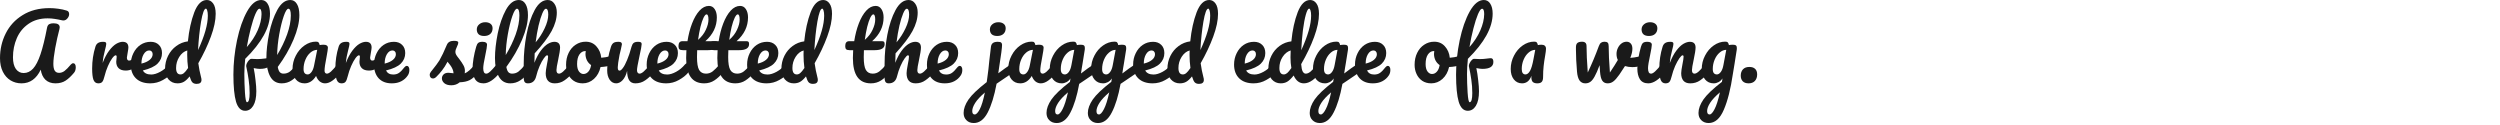 <svg xmlns="http://www.w3.org/2000/svg" viewBox="0 0 400 20">
  <g aria-label="A red flare silhouetted the jagged edge of a wing." style="line-height:1.25;-inkscape-font-specification:'Pacifico, Normal';font-variant-ligatures:no-common-ligatures;font-variant-caps:normal;font-variant-numeric:normal;font-feature-settings:normal;text-align:start" font-weight="400" font-size="14.111" font-family="Pacifico" letter-spacing="0" word-spacing="0" fill="#1a1a1a" stroke-width=".265">
    <path d="M3.443 13.335q-.974 0-1.764-.48-.776-.48-1.227-1.383Q0 10.555 0 9.313 0 7.17.917 5.348q.917-1.834 2.71-2.935Q5.419 1.298 7.93 1.298q.65 0 1.383.1.748.098 1.355.295.395.113.395.565 0 .367-.282.691-.268.325-.635.325-.113 0-.17-.014-.733-.17-1.255-.24-.522-.085-1.101-.085-1.792 0-3.048.875-1.256.86-1.877 2.286-.62 1.425-.62 3.076 0 1.2.465 1.863.48.65 1.242.65.86 0 1.51-.706.649-.706 1.185-2.286t1.058-4.29q.085-.395.339-.536.254-.142.677-.142 1.002 0 1.002.65 0 .112-.042.282-.367 1.369-.677 3.034-.297 1.65-.297 2.511 0 .762.226 1.115.226.339.691.339.452 0 .861-.296.41-.31 1.03-1.045.17-.197.381-.197.184 0 .283.17.112.168.112.465 0 .55-.268.875-.691.832-1.354 1.27-.664.437-1.623.437-.988 0-1.595-.564-.606-.579-.762-1.623-1.044 2.187-3.076 2.187zM15.717 13.335q-.537 0-.762-.564-.212-.565-.212-1.807 0-1.834.522-3.485.127-.41.41-.593.296-.197.818-.197.282 0 .395.07.113.07.113.268 0 .226-.212 1.016-.141.565-.226.988-.084.423-.14 1.044.465-1.213 1.043-1.975.579-.762 1.13-1.087.564-.324 1.03-.324.917 0 .917.917 0 .183-.127.889-.113.564-.113.705 0 .494.353.494.395 0 1.016-.62.183-.184.38-.184.184 0 .283.17.113.155.113.423 0 .522-.283.818-.395.41-.93.706-.523.282-1.116.282-.748 0-1.143-.381-.38-.381-.38-1.03 0-.212.042-.424.028-.282.028-.38 0-.226-.155-.226-.212 0-.565.48-.338.465-.677 1.241t-.55 1.637q-.156.663-.367.903-.198.226-.635.226z" style="-inkscape-font-specification:'Pacifico, Normal';font-variant-ligatures:no-common-ligatures;font-variant-caps:normal;font-variant-numeric:normal;font-feature-settings:normal;text-align:start"/>
    <path d="M27.43 10.118q.183 0 .282.17.113.168.113.465 0 .564-.268.875-.522.635-1.482 1.17-.945.537-2.032.537-1.481 0-2.3-.804-.818-.805-.818-2.202 0-.973.409-1.806.41-.846 1.129-1.34.734-.494 1.65-.494.82 0 1.313.494.494.48.494 1.312 0 .974-.705 1.68-.692.69-2.357 1.1.353.649 1.34.649.636 0 1.44-.437.818-.452 1.411-1.172.17-.197.381-.197zm-3.556-2.046q-.522 0-.889.606-.353.607-.353 1.468v.028q.833-.197 1.313-.593.48-.395.48-.917 0-.268-.156-.423-.141-.17-.395-.17z" style="-inkscape-font-specification:'Pacifico, Normal';font-variant-ligatures:no-common-ligatures;font-variant-caps:normal;font-variant-numeric:normal;font-feature-settings:normal;text-align:start"/>
    <path d="M31.73 10.118q.155 1.157.451 2.286.057.183.057.38 0 .636-.776.636-.438 0-.678-.24-.225-.24-.423-.903l-.014-.057q-.536.663-.974.89-.423.225-.987.225-.861 0-1.426-.635-.55-.65-.55-1.68 0-1.128.48-2.088.48-.96 1.312-1.566.833-.62 1.863-.748.268-2.667 1.016-4.642Q31.843 0 33.099 0q.606 0 1.002.55.409.55.409 1.665 0 1.553-.762 3.627t-2.018 4.276zm1.213-8.735q-.409 0-.776 2.088-.352 2.089-.48 4.544 1.567-3.386 1.567-5.503 0-.536-.099-.833-.085-.296-.212-.296zM28.88 11.91q.283 0 .537-.212.268-.211.677-.818-.141-1.03-.141-2.131 0-.437.014-.677-.776.225-1.284 1.03-.508.804-.508 1.778 0 1.03.705 1.03zM42.917 9.313q.396 0 .396.593 0 1.115-1.75 1.115-.339 0-.974-.127.184.875.296 1.947.127 1.058.127 1.75 0 1.524-.493 2.328-.494.805-1.299.805-1.016 0-1.453-1.44-.423-1.44-.423-4.346 0-2.71.578-5.49.593-2.793 1.609-4.614Q40.56 0 41.789 0q.663 0 1.03.593.38.592.38 1.594 0 3.316-3.965 7.225-.14 1.383-.14 2.427 0 1.454.098 2.978.099 1.538.325 1.538.423 0 .423-1.468 0-1.1-.155-2.13-.141-1.03-.395-2.174-.014-.183.113-.465.14-.283.338-.494.198-.212.353-.212.282 0 .677.028.127.014.297.014.564 0 1.256-.098l.24-.029q.126-.014.253-.014zm-1.425-7.916q-.254 0-.635.86-.367.862-.734 2.287-.366 1.41-.635 2.991 1.13-1.284 1.736-2.667.607-1.397.621-2.61 0-.861-.353-.861z" style="-inkscape-font-specification:'Pacifico, Normal';font-variant-ligatures:no-common-ligatures;font-variant-caps:normal;font-variant-numeric:normal;font-feature-settings:normal;text-align:start"/>
    <path d="M47.872 10.118q.183 0 .282.17.113.168.113.465 0 .564-.268.875-.607.748-1.327 1.227-.705.48-1.608.48-1.242 0-1.849-1.129-.593-1.129-.593-2.92 0-1.722.438-3.924.451-2.201 1.312-3.781Q45.247 0 46.447 0q.677 0 1.058.634.395.62.395 1.792 0 1.68-.931 3.895-.932 2.215-2.526 4.388.099.579.324.833.226.24.593.24.579 0 1.016-.325.437-.338 1.115-1.143.17-.197.38-.197zm-1.736-8.72q-.324 0-.734 1.17-.409 1.172-.72 2.907-.31 1.736-.338 3.33 1.002-1.65 1.595-3.302.592-1.665.592-3.033 0-1.073-.395-1.073z" style="-inkscape-font-specification:'Pacifico, Normal';font-variant-ligatures:no-common-ligatures;font-variant-caps:normal;font-variant-numeric:normal;font-feature-settings:normal;text-align:start"/>
    <path d="M48.724 13.335q-.875 0-1.397-.635t-.522-1.665q0-1.129.522-2.13.522-1.017 1.383-1.624.875-.62 1.849-.62.31 0 .409.127.113.112.183.423.297-.057.621-.057.692 0 .692.494 0 .297-.212 1.411-.325 1.623-.325 2.258 0 .212.1.339.112.127.281.127.268 0 .65-.339.38-.353 1.03-1.129.169-.197.38-.197.184 0 .283.17.113.168.113.465 0 .564-.268.875-.579.72-1.228 1.213-.65.494-1.256.494-.466 0-.86-.31-.382-.325-.58-.875-.733 1.185-1.848 1.185zm.508-1.425q.31 0 .593-.367.282-.367.409-.974l.522-2.596q-.593.014-1.1.451-.494.424-.79 1.13-.297.705-.297 1.495 0 .438.17.65.183.21.493.21z" style="-inkscape-font-specification:'Pacifico, Normal';font-variant-ligatures:no-common-ligatures;font-variant-caps:normal;font-variant-numeric:normal;font-feature-settings:normal;text-align:start"/>
    <path d="M54.632 13.335q-.536 0-.762-.564-.211-.565-.211-1.807 0-1.834.522-3.485.127-.41.41-.593.295-.197.818-.197.282 0 .395.07.113.07.113.268 0 .226-.212 1.016-.141.565-.226.988-.085.423-.141 1.044.466-1.213 1.044-1.975.579-.762 1.13-1.087.564-.324 1.03-.324.916 0 .916.917 0 .183-.127.889-.112.564-.112.705 0 .494.352.494.395 0 1.016-.62.184-.184.381-.184.184 0 .283.17.112.155.112.423 0 .522-.282.818-.395.41-.931.706-.522.282-1.115.282-.748 0-1.143-.381-.38-.381-.38-1.03 0-.212.041-.424.029-.282.029-.38 0-.226-.156-.226-.211 0-.564.48-.339.465-.677 1.241-.339.776-.55 1.637-.156.663-.368.903-.197.226-.635.226z" style="-inkscape-font-specification:'Pacifico, Normal';font-variant-ligatures:no-common-ligatures;font-variant-caps:normal;font-variant-numeric:normal;font-feature-settings:normal;text-align:start"/>
    <path d="M65.104 10.541q.183 0 .282.17.113.169.113.465 0 .508-.24.875-.395.607-1.044.945-.635.339-1.524.339-1.355 0-2.103-.804-.747-.819-.747-2.202 0-.973.409-1.806.409-.847 1.129-1.34.733-.494 1.65-.494.82 0 1.313.494.494.48.494 1.312 0 .974-.706 1.68-.691.69-2.37 1.1.338.649 1.143.649.578 0 .945-.268.381-.268.875-.903.17-.212.381-.212zm-2.314-2.47q-.522 0-.89.607-.352.607-.352 1.468v.028q.833-.197 1.312-.593.48-.395.48-.917 0-.268-.155-.423-.141-.17-.395-.17zM72.213 13.645q-.734 0-1.129-.338-.38-.339-.38-.762 0-.367.267-.635.268-.268.79-.268.184 0 .424.042l.38.042q-.013-.367-.169-.691-.14-.325-.366-.621-.226-.31-.424-.536-.437.832-.875 1.383-.423.55-.931 1.044-.254.254-.536.254-.226 0-.367-.155-.141-.17-.141-.41 0-.282.197-.522l.184-.225q.776-.96 1.17-1.58.24-.41.565-1.087.325-.692.635-1.426.269-.62 1.115-.62.395 0 .55.07.156.07.156.226 0 .084-.057.268-.056.183-.155.367-.254.508-.254.86 0 .212.141.466.155.254.466.635.451.593.677 1.016.24.41.24.903 0 .141-.028.395.691-.268 1.623-1.425.169-.197.38-.197.184 0 .283.169.113.17.113.466 0 .536-.268.874-.706.875-1.355 1.2-.635.31-1.58.339-.565.48-1.341.48z" style="-inkscape-font-specification:'Pacifico, Normal';font-variant-ligatures:no-common-ligatures;font-variant-caps:normal;font-variant-numeric:normal;font-feature-settings:normal;text-align:start"/>
    <path d="M77.473 5.757q-.593 0-.89-.268-.296-.282-.296-.776 0-.494.381-.818.395-.339.974-.339.522 0 .847.254.324.254.324.72 0 .564-.367.903-.367.324-.973.324zm-.113 7.578q-.917 0-1.34-.65-.41-.648-.41-1.72 0-.636.155-1.623.17-1.002.424-1.863.127-.452.338-.621.212-.17.678-.17.72 0 .72.48 0 .353-.269 1.637-.339 1.553-.339 2.103 0 .423.113.65.113.225.381.225.254 0 .635-.353t1.016-1.115q.17-.197.381-.197.184 0 .283.17.112.168.112.465 0 .564-.268.875-1.397 1.707-2.61 1.707z" style="-inkscape-font-specification:'Pacifico, Normal';font-variant-ligatures:no-common-ligatures;font-variant-caps:normal;font-variant-numeric:normal;font-feature-settings:normal;text-align:start"/>
    <path d="M84.445 10.118q.183 0 .282.17.113.168.113.465 0 .564-.268.875-.607.748-1.327 1.227-.705.48-1.608.48-1.242 0-1.849-1.129-.592-1.129-.592-2.92 0-1.722.437-3.924.452-2.201 1.312-3.781Q81.82 0 83.02 0q.677 0 1.058.634.395.62.395 1.792 0 1.68-.931 3.895-.932 2.215-2.526 4.388.099.579.324.833.226.24.593.24.579 0 1.016-.325.438-.338 1.115-1.143.17-.197.38-.197zm-1.736-8.72q-.324 0-.734 1.17-.409 1.172-.72 2.907-.31 1.736-.338 3.33 1.002-1.65 1.595-3.302.592-1.665.592-3.033 0-1.073-.395-1.073z" style="-inkscape-font-specification:'Pacifico, Normal';font-variant-ligatures:no-common-ligatures;font-variant-caps:normal;font-variant-numeric:normal;font-feature-settings:normal;text-align:start"/>
    <path d="M91.531 10.118q.184 0 .282.17.113.168.113.465 0 .564-.268.875-.65.748-1.34 1.227-.678.48-1.553.48-.72 0-1.086-.41-.367-.422-.367-1.213 0-.395.197-1.41.184-.89.184-1.228 0-.226-.155-.226-.184 0-.522.48-.34.465-.678 1.241t-.55 1.637q-.268 1.13-1.327 1.13-.423 0-.564-.297-.127-.31-.127-1.1 0-.452.014-.72l.014-1.13q0-2.173.438-4.53.451-2.356 1.312-3.95Q86.423 0 87.636 0q.65 0 1.045.565.409.55.409 1.439 0 1.425-.833 2.963-.832 1.524-2.71 3.57-.041.734-.041 1.51.465-1.2 1.03-1.947.578-.762 1.129-1.087.564-.324 1.03-.324.917 0 .917.917 0 .55-.31 1.99-.269 1.227-.269 1.622 0 .565.41.565.282 0 .663-.339.395-.353 1.044-1.129.17-.197.381-.197zm-4.19-8.72q-.255 0-.565.733-.31.72-.607 1.961-.282 1.228-.466 2.681.875-1.03 1.44-2.243.578-1.214.578-2.202 0-.451-.099-.691-.099-.24-.282-.24z" style="-inkscape-font-specification:'Pacifico, Normal';font-variant-ligatures:no-common-ligatures;font-variant-caps:normal;font-variant-numeric:normal;font-feature-settings:normal;text-align:start"/>
    <path d="M97.98 8.932q.183 0 .281.184.1.183.1.466 0 .677-.41.804-.847.296-1.863.339-.268 1.185-1.058 1.905-.79.705-1.792.705-.847 0-1.454-.41-.592-.408-.903-1.086-.31-.677-.31-1.467 0-1.073.41-1.905.408-.847 1.128-1.313.72-.48 1.595-.48 1.072 0 1.721.749.663.733.776 1.82.663-.042 1.58-.282.114-.029.198-.029zm-4.63 2.907q.452 0 .777-.367.339-.366.451-1.058-.437-.296-.677-.776-.226-.48-.226-1.016 0-.226.043-.452h-.07q-.565 0-.946.55-.367.537-.367 1.525 0 .776.296 1.185.31.41.72.41z" style="-inkscape-font-specification:'Pacifico, Normal';font-variant-ligatures:no-common-ligatures;font-variant-caps:normal;font-variant-numeric:normal;font-feature-settings:normal;text-align:start"/>
    <path d="M98.588 13.335q-.635 0-1.044-.578-.395-.593-.395-1.468 0-1.058.141-1.933.141-.89.466-1.877.14-.423.395-.607.254-.183.804-.183.31 0 .424.099.127.098.127.296 0 .113-.156.762-.14.522-.225.945-.283 1.482-.283 1.976 0 .296.071.423.07.113.226.113.211 0 .522-.423.324-.424.677-1.284.367-.861.706-2.117.113-.423.338-.607.24-.183.706-.183.325 0 .452.084.127.07.127.283 0 .352-.353 1.933-.395 1.806-.395 2.23 0 .268.113.423.112.14.296.14.282 0 .663-.338.395-.353 1.044-1.129.17-.197.381-.197.184 0 .283.17.112.168.112.465 0 .564-.268.875-.606.748-1.312 1.227-.691.48-1.58.48-.678 0-1.002-.522-.31-.522-.31-1.468-.24.96-.72 1.482-.48.508-1.03.508z" style="-inkscape-font-specification:'Pacifico, Normal';font-variant-ligatures:no-common-ligatures;font-variant-caps:normal;font-variant-numeric:normal;font-feature-settings:normal;text-align:start"/>
    <path d="M109.974 10.118q.184 0 .283.17.113.168.113.465 0 .564-.269.875-.522.635-1.481 1.17-.946.537-2.032.537-1.482 0-2.3-.804-.819-.805-.819-2.202 0-.973.41-1.806.409-.846 1.128-1.34.734-.494 1.651-.494.819 0 1.313.494.494.48.494 1.312 0 .974-.706 1.68-.691.69-2.357 1.1.353.649 1.341.649.635 0 1.44-.437.818-.452 1.41-1.172.17-.197.381-.197zm-3.556-2.046q-.522 0-.889.606-.352.607-.352 1.468v.028q.832-.197 1.312-.593.48-.395.48-.917 0-.268-.155-.423-.142-.17-.396-.17z" style="-inkscape-font-specification:'Pacifico, Normal';font-variant-ligatures:no-common-ligatures;font-variant-caps:normal;font-variant-numeric:normal;font-feature-settings:normal;text-align:start"/>
    <path d="M115.514 10.118q.184 0 .282.17.113.168.113.465 0 .564-.268.875-.607.748-1.326 1.227-.72.48-1.651.48-2.879 0-2.879-4.05 0-.62.042-1.256h-.55q-.423 0-.578-.155-.142-.155-.142-.494 0-.79.635-.79h.805q.24-1.552.734-2.836.493-1.284 1.185-2.046.705-.762 1.51-.762.592 0 .931.522.339.522.339 1.312 0 2.187-1.835 3.81h1.58q.227 0 .325.099.1.099.1.367 0 .973-1.595.973h-1.722q-.028.706-.028 1.101 0 1.468.338 2.06.353.593 1.101.593.607 0 1.073-.367.465-.367 1.1-1.1.17-.198.381-.198zm-2.47-7.818q-.21 0-.479.536-.254.523-.494 1.468-.226.931-.38 2.074.832-.72 1.24-1.608.424-.903.424-1.637 0-.833-.31-.833z" style="-inkscape-font-specification:'Pacifico, Normal';font-variant-ligatures:no-common-ligatures;font-variant-caps:normal;font-variant-numeric:normal;font-feature-settings:normal;text-align:start"/>
    <path d="M120.503 10.118q.183 0 .282.17.113.168.113.465 0 .564-.268.875-.607.748-1.327 1.227-.72.48-1.65.48-2.88 0-2.88-4.05 0-.62.043-1.256h-.55q-.424 0-.579-.155-.141-.155-.141-.494 0-.79.635-.79h.804q.24-1.552.734-2.836.494-1.284 1.185-2.046.706-.762 1.51-.762.593 0 .932.522.338.522.338 1.312 0 2.187-1.834 3.81h1.58q.226 0 .325.099t.099.367q0 .973-1.595.973h-1.722q-.028.706-.028 1.101 0 1.468.339 2.06.353.593 1.1.593.607 0 1.073-.367.466-.367 1.1-1.1.17-.198.382-.198zm-2.47-7.818q-.211 0-.48.536-.254.523-.493 1.468-.226.931-.381 2.074.832-.72 1.241-1.608.424-.903.424-1.637 0-.833-.31-.833z" style="-inkscape-font-specification:'Pacifico, Normal';font-variant-ligatures:no-common-ligatures;font-variant-caps:normal;font-variant-numeric:normal;font-feature-settings:normal;text-align:start"/>
    <path d="M126.042 10.118q.184 0 .283.17.113.168.113.465 0 .564-.269.875-.522.635-1.481 1.17-.946.537-2.032.537-1.482 0-2.3-.804-.819-.805-.819-2.202 0-.973.41-1.806.409-.846 1.128-1.34.734-.494 1.651-.494.819 0 1.313.494.494.48.494 1.312 0 .974-.706 1.68-.691.69-2.357 1.1.353.649 1.341.649.635 0 1.44-.437.818-.452 1.41-1.172.17-.197.381-.197zm-3.556-2.046q-.522 0-.889.606-.352.607-.352 1.468v.028q.832-.197 1.312-.593.48-.395.48-.917 0-.268-.155-.423-.142-.17-.396-.17z" style="-inkscape-font-specification:'Pacifico, Normal';font-variant-ligatures:no-common-ligatures;font-variant-caps:normal;font-variant-numeric:normal;font-feature-settings:normal;text-align:start"/>
    <path d="M130.342 10.118q.156 1.157.452 2.286.056.183.056.38 0 .636-.776.636-.437 0-.677-.24-.226-.24-.423-.903l-.014-.057q-.537.663-.974.89-.423.225-.988.225-.86 0-1.425-.635-.55-.65-.55-1.68 0-1.128.48-2.088.48-.96 1.312-1.566.832-.62 1.862-.748.268-2.667 1.016-4.642Q130.455 0 131.711 0q.607 0 1.002.55.41.55.41 1.665 0 1.553-.763 3.627-.762 2.074-2.018 4.276zm1.214-8.735q-.41 0-.776 2.088-.353 2.089-.48 4.544 1.566-3.386 1.566-5.503 0-.536-.098-.833-.085-.296-.212-.296zm-4.064 10.527q.282 0 .536-.212.268-.211.677-.818-.14-1.03-.14-2.131 0-.437.013-.677-.776.225-1.284 1.03-.508.804-.508 1.778 0 1.03.706 1.03zM142.193 10.118q.183 0 .282.17.113.168.113.465 0 .564-.268.875-.607.748-1.326 1.227-.72.48-1.651.48-2.88 0-2.88-4.05 0-.62.043-1.256h-.55q-.423 0-.579-.155-.14-.155-.14-.494 0-.79.634-.79h.805q.24-1.552.733-2.836.494-1.284 1.186-2.046.705-.762 1.51-.762.592 0 .93.522.34.522.34 1.312 0 2.187-1.835 3.81h1.58q.226 0 .325.099t.099.367q0 .973-1.595.973h-1.721q-.028.706-.028 1.101 0 1.468.338 2.06.353.593 1.1.593.608 0 1.073-.367.466-.367 1.101-1.1.17-.198.381-.198zm-2.47-7.818q-.211 0-.48.536-.253.523-.493 1.468-.226.931-.381 2.074.832-.72 1.242-1.608.423-.903.423-1.637 0-.833-.31-.833z" style="-inkscape-font-specification:'Pacifico, Normal';font-variant-ligatures:no-common-ligatures;font-variant-caps:normal;font-variant-numeric:normal;font-feature-settings:normal;text-align:start"/>
    <path d="M149.27 10.118q.184 0 .283.17.113.168.113.465 0 .564-.268.875-.65.748-1.34 1.227-.678.48-1.553.48-.72 0-1.086-.41-.367-.422-.367-1.213 0-.395.197-1.41.184-.89.184-1.228 0-.226-.156-.226-.183 0-.522.48-.338.465-.677 1.241t-.55 1.637q-.268 1.13-1.327 1.13-.423 0-.564-.297-.127-.31-.127-1.1 0-.452.014-.72l.014-1.13q0-2.173.437-4.53.452-2.356 1.313-3.95Q144.163 0 145.376 0q.65 0 1.044.565.41.55.41 1.439 0 1.425-.833 2.963-.832 1.524-2.71 3.57-.042.734-.042 1.51.466-1.2 1.03-1.947.58-.762 1.13-1.087.564-.324 1.03-.324.917 0 .917.917 0 .55-.31 1.99-.269 1.227-.269 1.622 0 .565.41.565.282 0 .663-.339.395-.353 1.044-1.129.17-.197.38-.197zm-4.19-8.72q-.254 0-.565.733-.31.72-.606 1.961-.283 1.228-.466 2.681.875-1.03 1.44-2.243.578-1.214.578-2.202 0-.451-.099-.691-.099-.24-.282-.24z" style="-inkscape-font-specification:'Pacifico, Normal';font-variant-ligatures:no-common-ligatures;font-variant-caps:normal;font-variant-numeric:normal;font-feature-settings:normal;text-align:start"/>
    <path d="M153.574 10.541q.184 0 .282.17.113.169.113.465 0 .508-.24.875-.395.607-1.044.945-.635.339-1.524.339-1.355 0-2.102-.804-.748-.819-.748-2.202 0-.973.409-1.806.41-.847 1.129-1.34.734-.494 1.65-.494.82 0 1.313.494.494.48.494 1.312 0 .974-.706 1.68-.691.69-2.37 1.1.338.649 1.143.649.578 0 .945-.268.381-.268.875-.903.17-.212.381-.212zm-2.314-2.47q-.522 0-.89.607-.352.607-.352 1.468v.028q.833-.197 1.312-.593.48-.395.48-.917 0-.268-.155-.423-.141-.17-.395-.17zM159.568 5.757q-.592 0-.889-.268-.296-.282-.296-.776 0-.494.38-.818.396-.339.975-.339.522 0 .846.254.325.254.325.72 0 .564-.367.903-.367.324-.974.324zm2.54 4.389q.184 0 .282.183.113.17.113.438 0 .324-.098.508-.1.183-.31.324-.989.65-2.64 1.793-.55 2.935-1.425 4.614-.875 1.679-2.23 1.679-.733 0-1.17-.451-.452-.438-.452-1.158 0-1.002.776-2.145.776-1.128 2.92-2.793l.1-.72q.197-1.355.31-2.667.085-.762.268-2.272.057-.41.31-.593.255-.197.777-.197.423 0 .55.127.141.127.141.352 0 .65-.465 3.585l-.142.973q1.13-.846 2.06-1.467.184-.113.325-.113zm-6.152 8.17q.367 0 .804-.832.438-.833.819-2.681-1.073.917-1.539 1.65-.48.749-.48 1.313 0 .55.396.55z" style="-inkscape-font-specification:'Pacifico, Normal';font-variant-ligatures:no-common-ligatures;font-variant-caps:normal;font-variant-numeric:normal;font-feature-settings:normal;text-align:start"/>
    <path d="M163.24 13.335q-.876 0-1.398-.635-.522-.635-.522-1.665 0-1.129.522-2.13.522-1.017 1.383-1.624.875-.62 1.849-.62.31 0 .409.127.113.112.183.423.297-.057.621-.057.692 0 .692.494 0 .297-.212 1.411-.325 1.623-.325 2.258 0 .212.1.339.112.127.281.127.268 0 .65-.339.38-.353 1.03-1.129.169-.197.38-.197.184 0 .283.17.113.168.113.465 0 .564-.268.875-.579.72-1.228 1.213-.65.494-1.256.494-.466 0-.86-.31-.382-.325-.58-.875-.733 1.185-1.848 1.185zm.507-1.425q.31 0 .593-.367.282-.367.409-.974l.522-2.596q-.593.014-1.1.451-.494.424-.79 1.13-.297.705-.297 1.495 0 .438.17.65.183.21.493.21z" style="-inkscape-font-specification:'Pacifico, Normal';font-variant-ligatures:no-common-ligatures;font-variant-caps:normal;font-variant-numeric:normal;font-feature-settings:normal;text-align:start"/>
    <path d="M175.37 10.146q.184 0 .283.183.113.17.113.438 0 .324-.1.508-.098.183-.31.324-1.213.819-1.778 1.214l-.903.607q-.536 2.92-1.41 4.586-.862 1.68-2.202 1.68-.72 0-1.171-.452-.452-.438-.452-1.158 0-1.001.79-2.159.79-1.143 2.964-2.822l.084-.55q-.24.38-.635.593-.38.197-.762.197-.875 0-1.397-.635t-.522-1.665q0-1.129.522-2.13.522-1.017 1.383-1.624.875-.62 1.849-.62.31 0 .409.127.113.112.183.423.268-.057.621-.057t.494.113q.155.1.155.41 0 .169-.014.268-.056.437-.353 2.215-.056.339-.127.748-.056.395-.127.847 1.087-.847 2.089-1.496.183-.113.324-.113zm-4.98 1.764q.324 0 .62-.395t.423-1.13l.452-2.412q-.579.014-1.072.451-.494.424-.79 1.13-.297.705-.297 1.495 0 .438.17.65.183.21.493.21zm-1.172 6.406q.353 0 .79-.846.452-.847.861-2.696-1.087.932-1.566 1.68-.48.748-.48 1.312 0 .24.085.395.098.155.31.155z" style="-inkscape-font-specification:'Pacifico, Normal';font-variant-ligatures:no-common-ligatures;font-variant-caps:normal;font-variant-numeric:normal;font-feature-settings:normal;text-align:start"/>
    <path d="M181.985 10.146q.183 0 .282.183.113.17.113.438 0 .324-.099.508-.098.183-.31.324-1.214.819-1.778 1.214l-.903.607q-.536 2.92-1.411 4.586-.861 1.68-2.202 1.68-.72 0-1.17-.452-.452-.438-.452-1.158 0-1.001.79-2.159.79-1.143 2.963-2.822l.085-.55q-.24.38-.635.593-.381.197-.762.197-.875 0-1.397-.635t-.522-1.665q0-1.129.522-2.13.522-1.017 1.383-1.624.875-.62 1.848-.62.31 0 .41.127.112.112.183.423.268-.057.62-.057.354 0 .495.113.155.1.155.41 0 .169-.014.268-.057.437-.353 2.215-.056.339-.127.748-.056.395-.127.847 1.087-.847 2.089-1.496.183-.113.324-.113zm-4.981 1.764q.324 0 .62-.395.297-.395.424-1.13l.452-2.412q-.579.014-1.073.451-.494.424-.79 1.13-.296.705-.296 1.495 0 .438.169.65.183.21.494.21zm-1.171 6.406q.352 0 .79-.846.451-.847.86-2.696-1.086.932-1.566 1.68-.48.748-.48 1.312 0 .24.085.395.099.155.31.155z" style="-inkscape-font-specification:'Pacifico, Normal';font-variant-ligatures:no-common-ligatures;font-variant-caps:normal;font-variant-numeric:normal;font-feature-settings:normal;text-align:start"/>
    <path d="M187.806 10.118q.184 0 .282.17.113.168.113.465 0 .564-.268.875-.522.635-1.482 1.17-.945.537-2.032.537-1.481 0-2.3-.804-.818-.805-.818-2.202 0-.973.41-1.806.408-.846 1.128-1.34.734-.494 1.651-.494.818 0 1.312.494.494.48.494 1.312 0 .974-.705 1.68-.692.69-2.357 1.1.353.649 1.34.649.636 0 1.44-.437.818-.452 1.411-1.172.17-.197.381-.197zm-3.556-2.046q-.522 0-.889.606-.353.607-.353 1.468v.028q.833-.197 1.313-.593.48-.395.48-.917 0-.268-.156-.423-.14-.17-.395-.17z" style="-inkscape-font-specification:'Pacifico, Normal';font-variant-ligatures:no-common-ligatures;font-variant-caps:normal;font-variant-numeric:normal;font-feature-settings:normal;text-align:start"/>
    <path d="M192.106 10.118q.155 1.157.452 2.286.056.183.056.38 0 .636-.776.636-.438 0-.677-.24-.226-.24-.424-.903l-.014-.057q-.536.663-.974.89-.423.225-.987.225-.861 0-1.426-.635-.55-.65-.55-1.68 0-1.128.48-2.088.48-.96 1.312-1.566.833-.62 1.863-.748.268-2.667 1.016-4.642Q192.219 0 193.475 0q.607 0 1.002.55.409.55.409 1.665 0 1.553-.762 3.627t-2.018 4.276zm1.214-8.735q-.41 0-.777 2.088-.352 2.089-.48 4.544 1.567-3.386 1.567-5.503 0-.536-.099-.833-.084-.296-.211-.296zm-4.064 10.527q.282 0 .536-.212.268-.211.677-.818-.141-1.03-.141-2.131 0-.437.014-.677-.776.225-1.284 1.03-.508.804-.508 1.778 0 1.03.706 1.03zM203.957 10.118q.183 0 .282.17.113.168.113.465 0 .564-.268.875-.522.635-1.482 1.17-.945.537-2.032.537-1.482 0-2.3-.804-.819-.805-.819-2.202 0-.973.41-1.806.409-.846 1.129-1.34.733-.494 1.65-.494.819 0 1.313.494.494.48.494 1.312 0 .974-.706 1.68-.691.69-2.356 1.1.352.649 1.34.649.635 0 1.44-.437.818-.452 1.41-1.172.17-.197.382-.197zM200.4 8.072q-.522 0-.89.606-.352.607-.352 1.468v.028q.832-.197 1.312-.593.48-.395.48-.917 0-.268-.155-.423-.141-.17-.395-.17z" style="-inkscape-font-specification:'Pacifico, Normal';font-variant-ligatures:no-common-ligatures;font-variant-caps:normal;font-variant-numeric:normal;font-feature-settings:normal;text-align:start"/>
    <path d="M211.135 10.118q.184 0 .283.17.112.168.112.465 0 .564-.268.875-.578.705-1.27 1.213-.691.494-1.368.494-1.073 0-1.637-1.256-.593.748-1.045 1.002-.437.254-1.03.254-.86 0-1.425-.635-.55-.65-.55-1.68 0-1.128.48-2.088.48-.973 1.312-1.58.847-.62 1.89-.734.269-2.737 1.017-4.67Q208.398 0 209.626 0q.606 0 1.001.55.41.55.41 1.666 0 1.58-.777 3.697-.776 2.116-2.074 4.346.056.818.24 1.171.198.353.494.353.38 0 .776-.339.395-.338 1.058-1.129.17-.197.381-.197zm-1.665-8.735q-.268 0-.536.96-.268.945-.466 2.483-.183 1.538-.268 3.217 1.58-3.443 1.58-5.531 0-.536-.098-.833-.085-.296-.212-.296zm-4.064 10.527q.268 0 .536-.212.269-.226.678-.818-.141-.762-.141-1.708 0-.338.028-1.1-.776.24-1.298 1.044-.508.79-.508 1.764 0 1.03.705 1.03z" style="-inkscape-font-specification:'Pacifico, Normal';font-variant-ligatures:no-common-ligatures;font-variant-caps:normal;font-variant-numeric:normal;font-feature-settings:normal;text-align:start"/>
    <path d="M217.483 10.146q.184 0 .283.183.112.17.112.438 0 .324-.098.508-.1.183-.31.324-1.214.819-1.779 1.214l-.903.607q-.536 2.92-1.411 4.586-.86 1.68-2.201 1.68-.72 0-1.172-.452-.451-.438-.451-1.158 0-1.001.79-2.159.79-1.143 2.963-2.822l.085-.55q-.24.38-.635.593-.38.197-.762.197-.875 0-1.397-.635t-.522-1.665q0-1.129.522-2.13.522-1.017 1.383-1.624.875-.62 1.849-.62.31 0 .409.127.113.112.183.423.268-.057.621-.057t.494.113q.155.1.155.41 0 .169-.014.268-.056.437-.353 2.215-.056.339-.127.748-.056.395-.127.847 1.087-.847 2.089-1.496.183-.113.324-.113zm-4.98 1.764q.324 0 .62-.395t.423-1.13l.452-2.412q-.579.014-1.073.451-.493.424-.79 1.13-.296.705-.296 1.495 0 .438.17.65.183.21.493.21zm-1.172 6.406q.353 0 .79-.846.452-.847.86-2.696-1.086.932-1.565 1.68-.48.748-.48 1.312 0 .24.084.395.1.155.31.155z" style="-inkscape-font-specification:'Pacifico, Normal';font-variant-ligatures:no-common-ligatures;font-variant-caps:normal;font-variant-numeric:normal;font-feature-settings:normal;text-align:start"/>
    <path d="M222.063 10.541q.183 0 .282.17.113.169.113.465 0 .508-.24.875-.395.607-1.044.945-.635.339-1.524.339-1.355 0-2.103-.804-.748-.819-.748-2.202 0-.973.41-1.806.409-.847 1.128-1.34.734-.494 1.651-.494.819 0 1.313.494.493.48.493 1.312 0 .974-.705 1.68-.692.69-2.37 1.1.338.649 1.142.649.579 0 .946-.268.38-.268.875-.903.169-.212.38-.212zm-2.315-2.47q-.522 0-.889.607-.352.607-.352 1.468v.028q.832-.197 1.312-.593.48-.395.48-.917 0-.268-.156-.423-.14-.17-.395-.17zM233.743 8.932q.184 0 .283.184.099.183.099.466 0 .677-.41.804-.846.296-1.862.339-.268 1.185-1.059 1.905-.79.705-1.792.705-.846 0-1.453-.41-.593-.408-.903-1.086-.31-.677-.31-1.467 0-1.073.408-1.905.41-.847 1.13-1.313.719-.48 1.594-.48 1.072 0 1.721.749.664.733.777 1.82.663-.042 1.58-.282.113-.029.198-.029zm-4.628 2.907q.452 0 .776-.367.339-.366.452-1.058-.438-.296-.678-.776-.225-.48-.225-1.016 0-.226.042-.452h-.07q-.565 0-.946.55-.367.537-.367 1.525 0 .776.296 1.185.31.41.72.41z" style="-inkscape-font-specification:'Pacifico, Normal';font-variant-ligatures:no-common-ligatures;font-variant-caps:normal;font-variant-numeric:normal;font-feature-settings:normal;text-align:start"/>
    <path d="M238.544 9.313q.395 0 .395.593 0 1.115-1.75 1.115-.339 0-.974-.127.184.875.297 1.947.127 1.058.127 1.75 0 1.524-.494 2.328-.494.805-1.298.805-1.016 0-1.454-1.44-.423-1.44-.423-4.346 0-2.71.578-5.49.593-2.793 1.609-4.614Q236.187 0 237.415 0q.663 0 1.03.593.38.592.38 1.594 0 3.316-3.964 7.225-.141 1.383-.141 2.427 0 1.454.098 2.978.1 1.538.325 1.538.423 0 .423-1.468 0-1.1-.155-2.13-.141-1.03-.395-2.174-.014-.183.113-.465.14-.283.338-.494.198-.212.353-.212.282 0 .678.028.127.014.296.014.564 0 1.256-.098l.24-.029q.127-.014.254-.014zm-1.426-7.916q-.254 0-.635.86-.366.862-.733 2.287-.367 1.41-.635 2.991 1.129-1.284 1.735-2.667.607-1.397.621-2.61 0-.861-.353-.861zM243.521 13.335q-.804 0-1.312-.635-.494-.635-.494-1.665 0-1.129.522-2.13.522-1.017 1.383-1.624.875-.62 1.848-.62.31 0 .41.127.112.112.183.423.268-.057.593-.057.338 0 .522.17.183.17.183.48 0 .324-.14 1.128-.156.861-.24 1.651-.086.777-.086 1.75 0 .536-.225.776-.212.226-.706.226-.48 0-.72-.226-.225-.24-.225-.762l.014-.225q-.438 1.213-1.51 1.213zm.55-1.425q.395 0 .72-.55.325-.55.579-1.962l.268-1.425q-.579.014-1.073.451-.494.424-.79 1.13-.296.705-.296 1.495 0 .423.155.65.17.21.437.21zM262.65 8.975q.042-.014.141-.014.212 0 .325.14.113.142.113.382 0 .437-.17.691-.169.24-.508.353-.649.212-1.383.212-.62 0-1.17-.17-.41.664-.904 1.37-.564.803-.974 1.1-.395.296-.903.296-.564 0-.86-.437-.283-.438-.353-1.44l-.07-1.03q-.438 1.186-.791 1.806-.339.621-.692.861-.338.24-.804.24-.578 0-.917-.451-.325-.452-.41-1.426-.169-1.975-.169-3.457v-.494q.014-.465.254-.649.24-.183.72-.183.367 0 .536.169.184.155.184.536 0 1.623.197 4.22.96-2.018 1.764-4.206.155-.423.367-.564.226-.155.536-.155.381 0 .522.155.156.155.156.55 0 1.623.197 4.22.847-1.256 1.27-2.004-.212-.41-.212-.974 0-.48.212-.931.212-.452.579-.734t.832-.282q.41 0 .663.296.254.282.254.833 0 .635-.338 1.453.536-.028 1.425-.212z" style="-inkscape-font-specification:'Pacifico, Normal';font-variant-ligatures:no-common-ligatures;font-variant-caps:normal;font-variant-numeric:normal;font-feature-settings:normal;text-align:start"/>
    <path d="M263.839 5.757q-.593 0-.89-.268-.296-.282-.296-.776 0-.494.381-.818.395-.339.974-.339.522 0 .847.254.324.254.324.72 0 .564-.367.903-.367.324-.973.324zm-.113 7.578q-.918 0-1.34-.65-.41-.648-.41-1.72 0-.636.155-1.623.17-1.002.423-1.863.127-.452.34-.621.21-.17.676-.17.72 0 .72.48 0 .353-.268 1.637-.339 1.553-.339 2.103 0 .423.113.65.113.225.381.225.254 0 .635-.353t1.016-1.115q.17-.197.381-.197.184 0 .282.17.113.168.113.465 0 .564-.268.875-1.397 1.707-2.61 1.707z" style="-inkscape-font-specification:'Pacifico, Normal';font-variant-ligatures:no-common-ligatures;font-variant-caps:normal;font-variant-numeric:normal;font-feature-settings:normal;text-align:start"/>
    <path d="M266.465 13.335q-.537 0-.762-.564-.212-.565-.212-1.807 0-1.834.522-3.485.127-.41.41-.593.296-.197.818-.197.282 0 .395.07.113.07.113.268 0 .226-.212 1.016-.141.565-.226.988-.085.423-.14 1.044.465-1.213 1.043-1.975.579-.762 1.13-1.087.564-.324 1.03-.324.917 0 .917.917 0 .55-.31 1.99-.27 1.227-.27 1.622 0 .565.41.565.282 0 .663-.339.396-.353 1.045-1.129.169-.197.38-.197.184 0 .283.169.113.17.113.466 0 .564-.268.875-.607.747-1.313 1.227-.691.48-1.58.48-.72 0-1.087-.41-.367-.423-.367-1.213 0-.395.198-1.41.183-.89.183-1.229 0-.225-.155-.225-.183 0-.522.48-.324.465-.677 1.241-.339.776-.55 1.637-.156.663-.367.903-.198.226-.635.226z" style="-inkscape-font-specification:'Pacifico, Normal';font-variant-ligatures:no-common-ligatures;font-variant-caps:normal;font-variant-numeric:normal;font-feature-settings:normal;text-align:start"/>
    <path d="M277.247 7.154q.353 0 .494.113.155.1.155.41 0 .169-.014.268-.057.437-.353 2.257-.212 1.228-.268 1.623-.536 3.64-1.454 5.743-.903 2.117-2.427 2.117-.72 0-1.17-.451-.452-.438-.452-1.158 0-1.001.79-2.159.79-1.143 2.963-2.822l.085-.55q-.24.38-.635.593-.381.197-.762.197-.875 0-1.397-.635t-.522-1.665q0-1.129.522-2.13.522-1.017 1.383-1.624.875-.62 1.848-.62.31 0 .41.127.112.112.183.423.268-.057.62-.057zm-2.54 4.756q.324 0 .62-.395.297-.395.424-1.13l.452-2.412q-.579.014-1.073.451-.494.424-.79 1.13-.296.705-.296 1.495 0 .438.169.65.183.21.494.21zm-1.171 6.406q.352 0 .79-.846.451-.847.86-2.696-1.086.932-1.566 1.68-.48.748-.48 1.312 0 .24.085.395.099.155.31.155zM279.776 13.335q-.621 0-.946-.339-.31-.338-.31-.889 0-.635.353-1.016.366-.38 1.016-.38.62 0 .93.31.325.296.325.889 0 .649-.366 1.044-.367.381-1.002.381z" style="-inkscape-font-specification:'Pacifico, Normal';font-variant-ligatures:no-common-ligatures;font-variant-caps:normal;font-variant-numeric:normal;font-feature-settings:normal;text-align:start"/>
  </g>
</svg>
